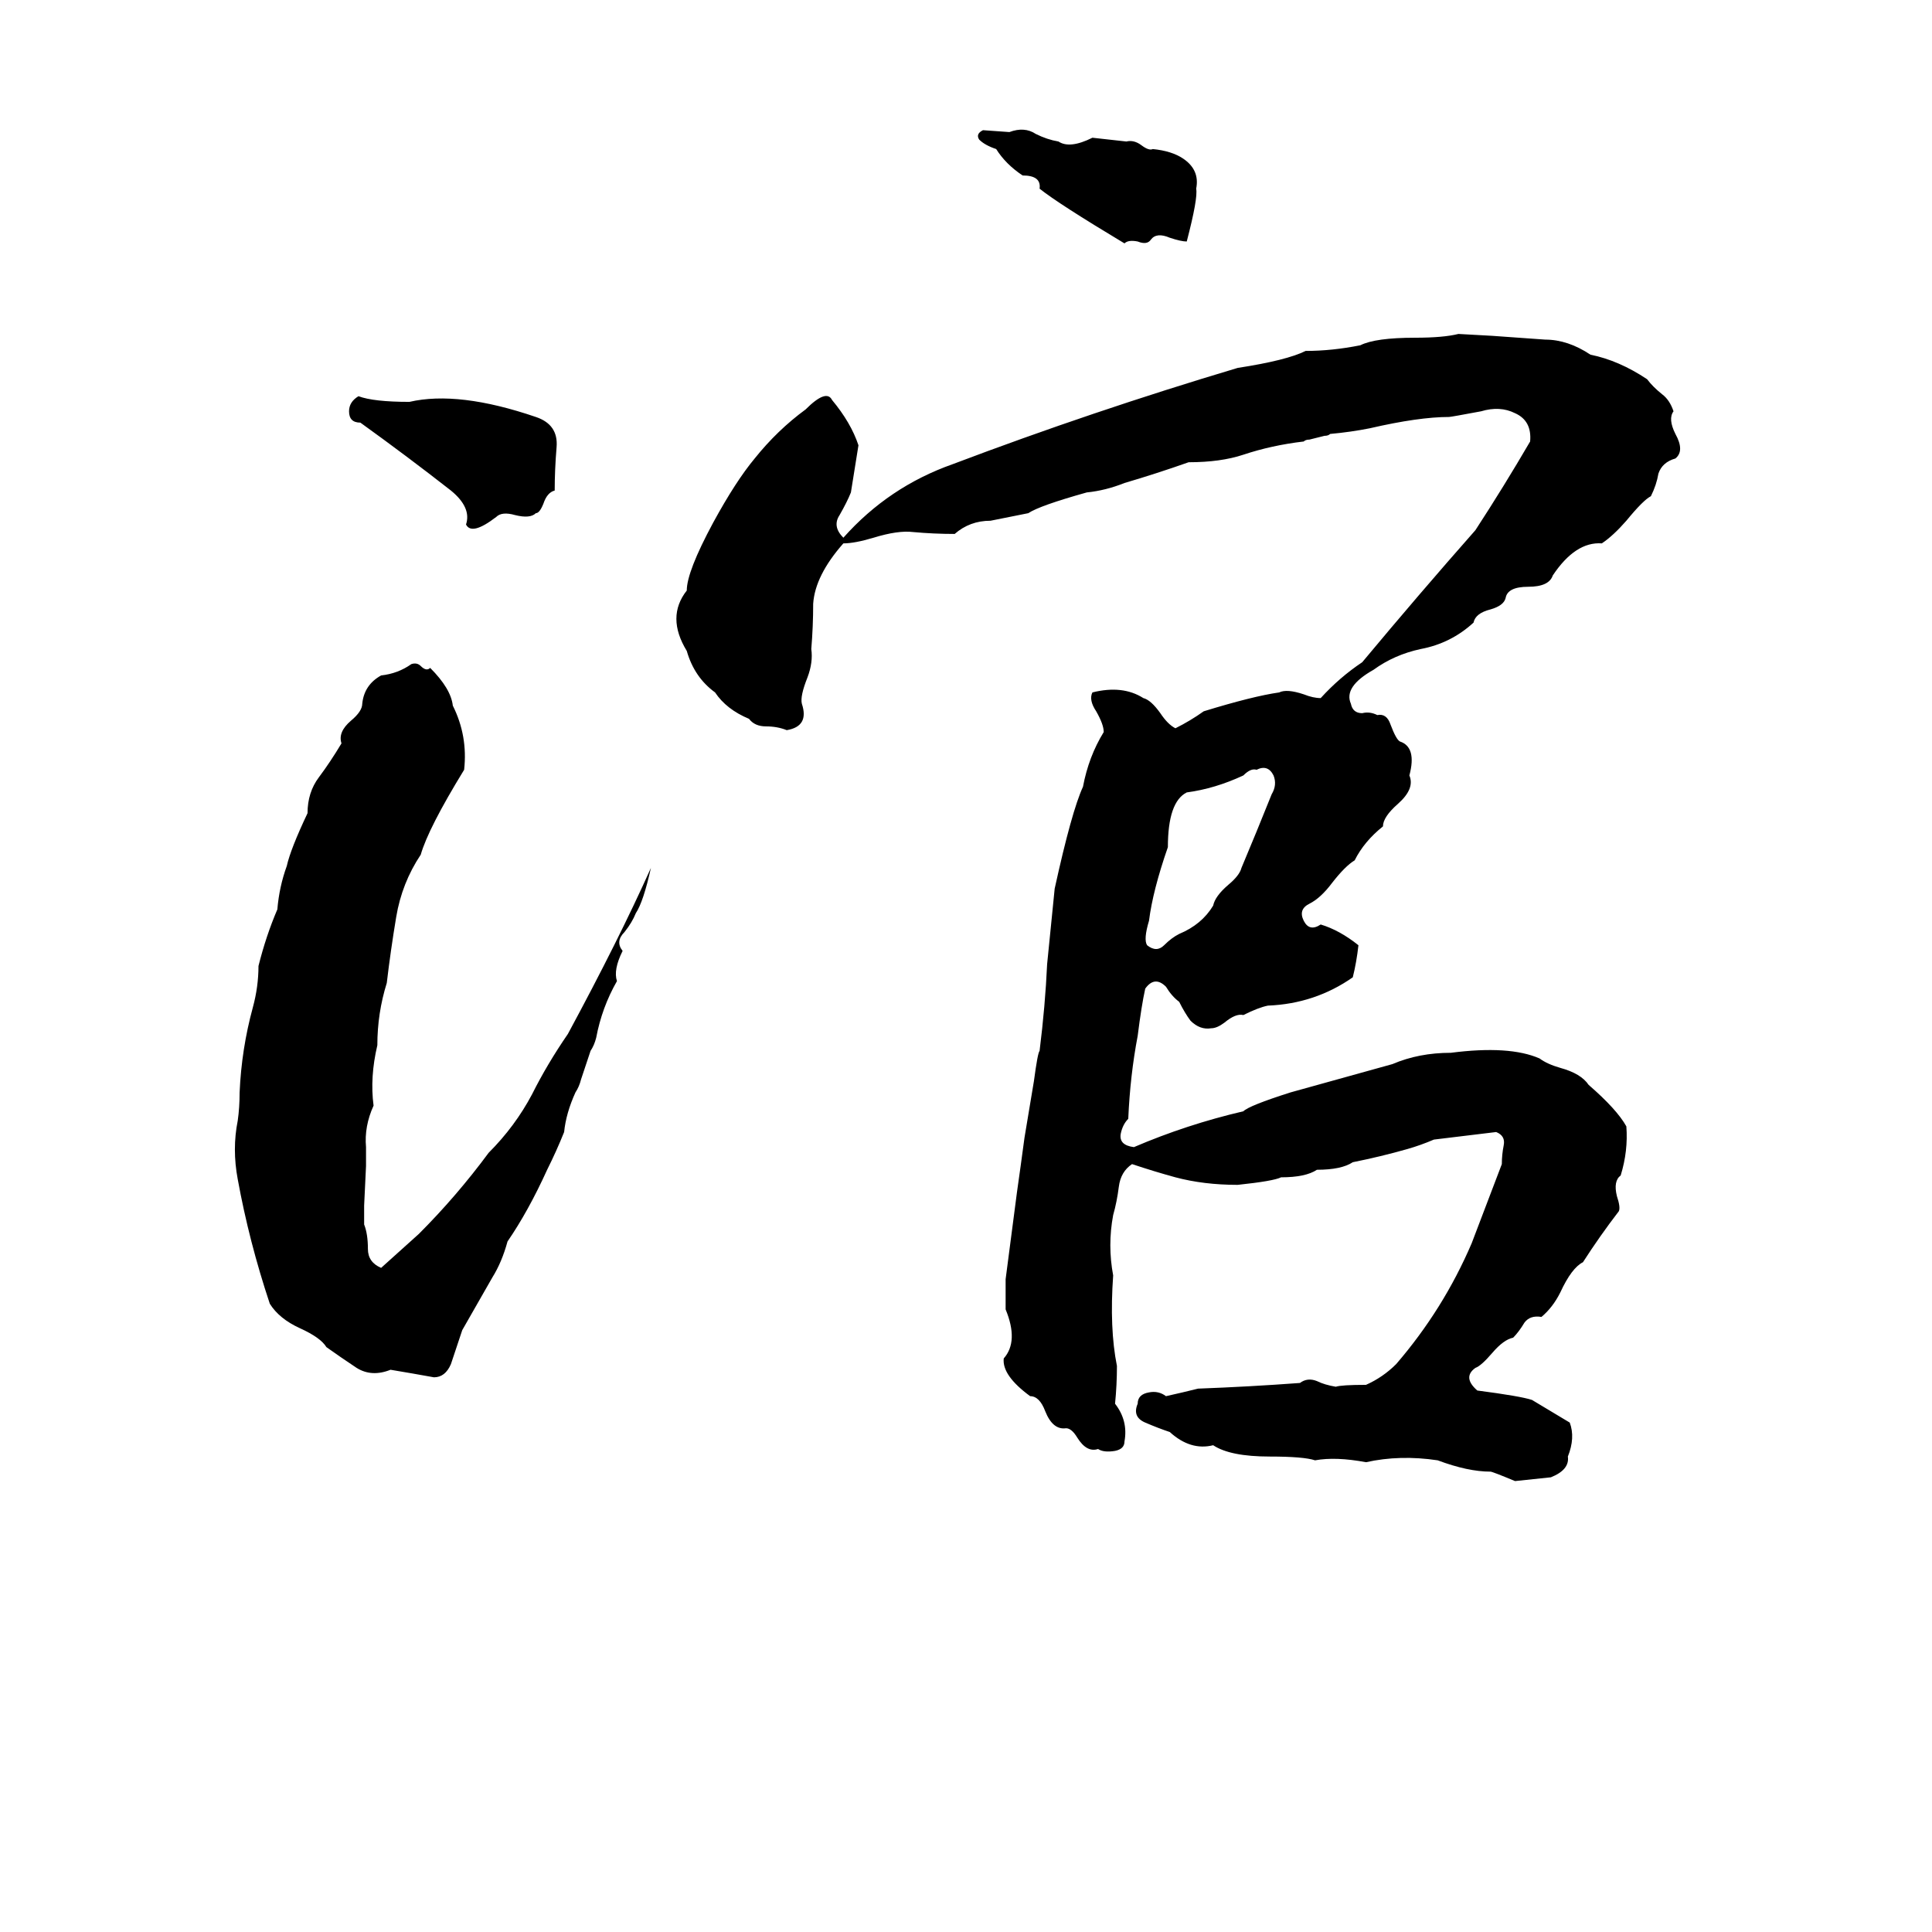 <svg xmlns="http://www.w3.org/2000/svg" viewBox="0 -800 1024 1024">
	<path fill="#000000" d="M521 -731L535 -730Q543 -733 549 -729Q555 -726 561 -725Q567 -721 579 -727Q588 -726 597 -725Q601 -726 605 -723Q609 -720 611 -721Q621 -720 627 -716Q636 -710 634 -700Q635 -695 629 -672Q626 -672 620 -674Q613 -677 610 -673Q608 -670 603 -672Q598 -673 596 -671Q561 -692 551 -700Q552 -707 542 -707Q533 -713 528 -721Q522 -723 519 -726Q517 -729 521 -731ZM773 -623L791 -622Q805 -621 819 -620Q831 -620 843 -612Q858 -609 873 -599Q876 -595 881 -591Q885 -588 887 -582Q884 -578 888 -570Q893 -561 888 -557Q881 -555 879 -549Q878 -543 875 -537Q871 -535 862 -524Q855 -516 849 -512Q835 -513 823 -495Q821 -489 810 -489Q799 -489 798 -483Q797 -479 790 -477Q782 -475 781 -470Q769 -459 753 -456Q739 -453 728 -445Q712 -436 716 -427Q717 -422 722 -422Q726 -423 730 -421Q735 -422 737 -416Q740 -408 742 -407Q751 -404 747 -389Q750 -382 741 -374Q733 -367 733 -362Q723 -354 718 -344Q713 -341 706 -332Q700 -324 694 -321Q688 -318 691 -312Q694 -306 700 -310Q710 -307 720 -299Q719 -290 717 -282Q697 -268 672 -267Q667 -266 659 -262Q655 -263 649 -258Q645 -255 642 -255Q636 -254 631 -259Q628 -263 625 -269Q621 -272 618 -277Q612 -283 607 -276Q605 -267 603 -251Q599 -230 598 -207Q595 -204 594 -199Q593 -193 601 -192Q629 -204 659 -211Q662 -214 684 -221L738 -236Q752 -242 769 -242Q800 -246 816 -239Q820 -236 827 -234Q838 -231 842 -225Q857 -212 862 -203Q863 -190 859 -177Q855 -174 857 -166Q859 -160 858 -158Q848 -145 839 -131Q833 -128 827 -115Q823 -107 817 -102Q811 -103 808 -99Q805 -94 802 -91Q797 -90 791 -83Q785 -76 782 -75Q775 -70 783 -63Q806 -60 812 -58Q822 -52 832 -46Q835 -38 831 -28Q832 -21 822 -17Q813 -16 803 -15Q791 -20 790 -20Q778 -20 762 -26Q742 -29 724 -25Q708 -28 697 -26Q691 -28 673 -28Q652 -28 643 -34Q631 -31 620 -41Q614 -43 607 -46Q600 -49 603 -56Q603 -61 609 -62Q614 -63 618 -60Q627 -62 635 -64Q662 -65 689 -67Q693 -70 698 -68Q702 -66 708 -65Q711 -66 724 -66Q733 -70 740 -77Q765 -106 780 -141Q788 -162 796 -183Q796 -188 797 -193Q798 -198 793 -200Q777 -198 760 -196Q753 -193 746 -191Q732 -187 717 -184Q711 -180 698 -180Q692 -176 679 -176Q675 -174 656 -172Q638 -172 623 -176Q612 -179 600 -183Q594 -179 593 -171Q592 -163 590 -156Q587 -140 590 -124Q588 -96 592 -76Q592 -66 591 -56Q598 -47 596 -36Q596 -32 591 -31Q585 -30 582 -32Q576 -30 571 -38Q568 -43 565 -43Q558 -42 554 -52Q551 -60 546 -60Q531 -71 532 -80Q540 -89 533 -106Q533 -114 533 -122Q536 -145 539 -168Q541 -182 543 -197L548 -227Q550 -242 551 -243Q554 -267 555 -289Q557 -309 559 -329Q568 -370 574 -383Q577 -399 585 -412Q585 -416 581 -423Q577 -429 579 -433Q595 -437 606 -430Q610 -429 615 -422Q619 -416 623 -414Q631 -418 638 -423Q664 -431 678 -433Q682 -435 691 -432Q696 -430 700 -430Q710 -441 722 -449Q752 -485 782 -519Q797 -542 811 -566Q812 -577 803 -581Q795 -585 785 -582Q769 -579 768 -579Q752 -579 726 -573Q716 -571 705 -570Q704 -569 702 -569L694 -567Q692 -567 691 -566Q674 -564 659 -559Q647 -555 630 -555Q613 -549 596 -544Q586 -540 576 -539Q551 -532 545 -528Q535 -526 525 -524Q514 -524 506 -517Q495 -517 484 -518Q476 -519 463 -515Q453 -512 447 -512Q432 -495 431 -480Q431 -468 430 -456Q431 -449 428 -441Q424 -431 425 -427Q429 -415 417 -413Q412 -415 406 -415Q400 -415 397 -419Q385 -424 379 -433Q368 -441 364 -455Q353 -473 364 -487Q364 -497 378 -523Q390 -545 400 -557Q412 -572 427 -583Q438 -594 441 -588Q451 -576 455 -564L451 -539Q449 -534 445 -527Q441 -521 447 -515Q471 -542 505 -554Q579 -582 656 -605Q682 -609 692 -614Q706 -614 721 -617Q729 -621 750 -621Q765 -621 773 -623ZM190 -590Q198 -587 217 -587Q243 -593 284 -579Q296 -575 295 -563Q294 -551 294 -540Q290 -539 288 -533Q286 -528 284 -528Q281 -525 273 -527Q266 -529 263 -526Q250 -516 247 -522Q250 -531 239 -540Q216 -558 191 -576Q185 -576 185 -582Q185 -587 190 -590ZM218 -448Q221 -449 223 -447Q226 -444 228 -446Q239 -435 240 -426Q248 -410 246 -392Q227 -361 223 -347Q213 -332 210 -314Q207 -296 205 -279Q200 -263 200 -246Q196 -229 198 -214Q193 -203 194 -192Q194 -187 194 -182L193 -161Q193 -156 193 -151Q195 -146 195 -138Q195 -131 202 -128Q212 -137 222 -146Q242 -166 259 -189Q273 -203 282 -220Q290 -236 301 -252Q328 -302 345 -340Q341 -322 337 -316Q335 -311 331 -306Q326 -301 330 -296Q325 -286 327 -280Q319 -266 316 -250Q315 -246 313 -243L308 -228Q307 -224 305 -221Q300 -210 299 -200Q295 -190 290 -180Q280 -158 269 -142Q266 -131 261 -123L245 -95Q242 -86 239 -77Q236 -70 230 -70Q219 -72 207 -74Q197 -70 189 -75Q180 -81 173 -86Q170 -91 159 -96Q148 -101 143 -109Q132 -142 126 -175Q123 -191 126 -206Q127 -213 127 -221Q128 -244 134 -266Q137 -277 137 -288Q141 -304 147 -318Q148 -330 152 -341Q154 -350 163 -369Q163 -380 169 -388Q175 -396 181 -406Q179 -412 186 -418Q192 -423 192 -427Q193 -437 202 -442Q211 -443 218 -448ZM666 -392Q663 -393 659 -389Q644 -382 629 -380Q619 -375 619 -351Q611 -328 609 -312Q606 -302 608 -299Q613 -295 617 -299Q621 -303 625 -305Q637 -310 643 -320Q644 -325 651 -331Q657 -336 658 -340Q666 -359 674 -379Q677 -384 675 -389Q672 -395 666 -392Z"/>
</svg>